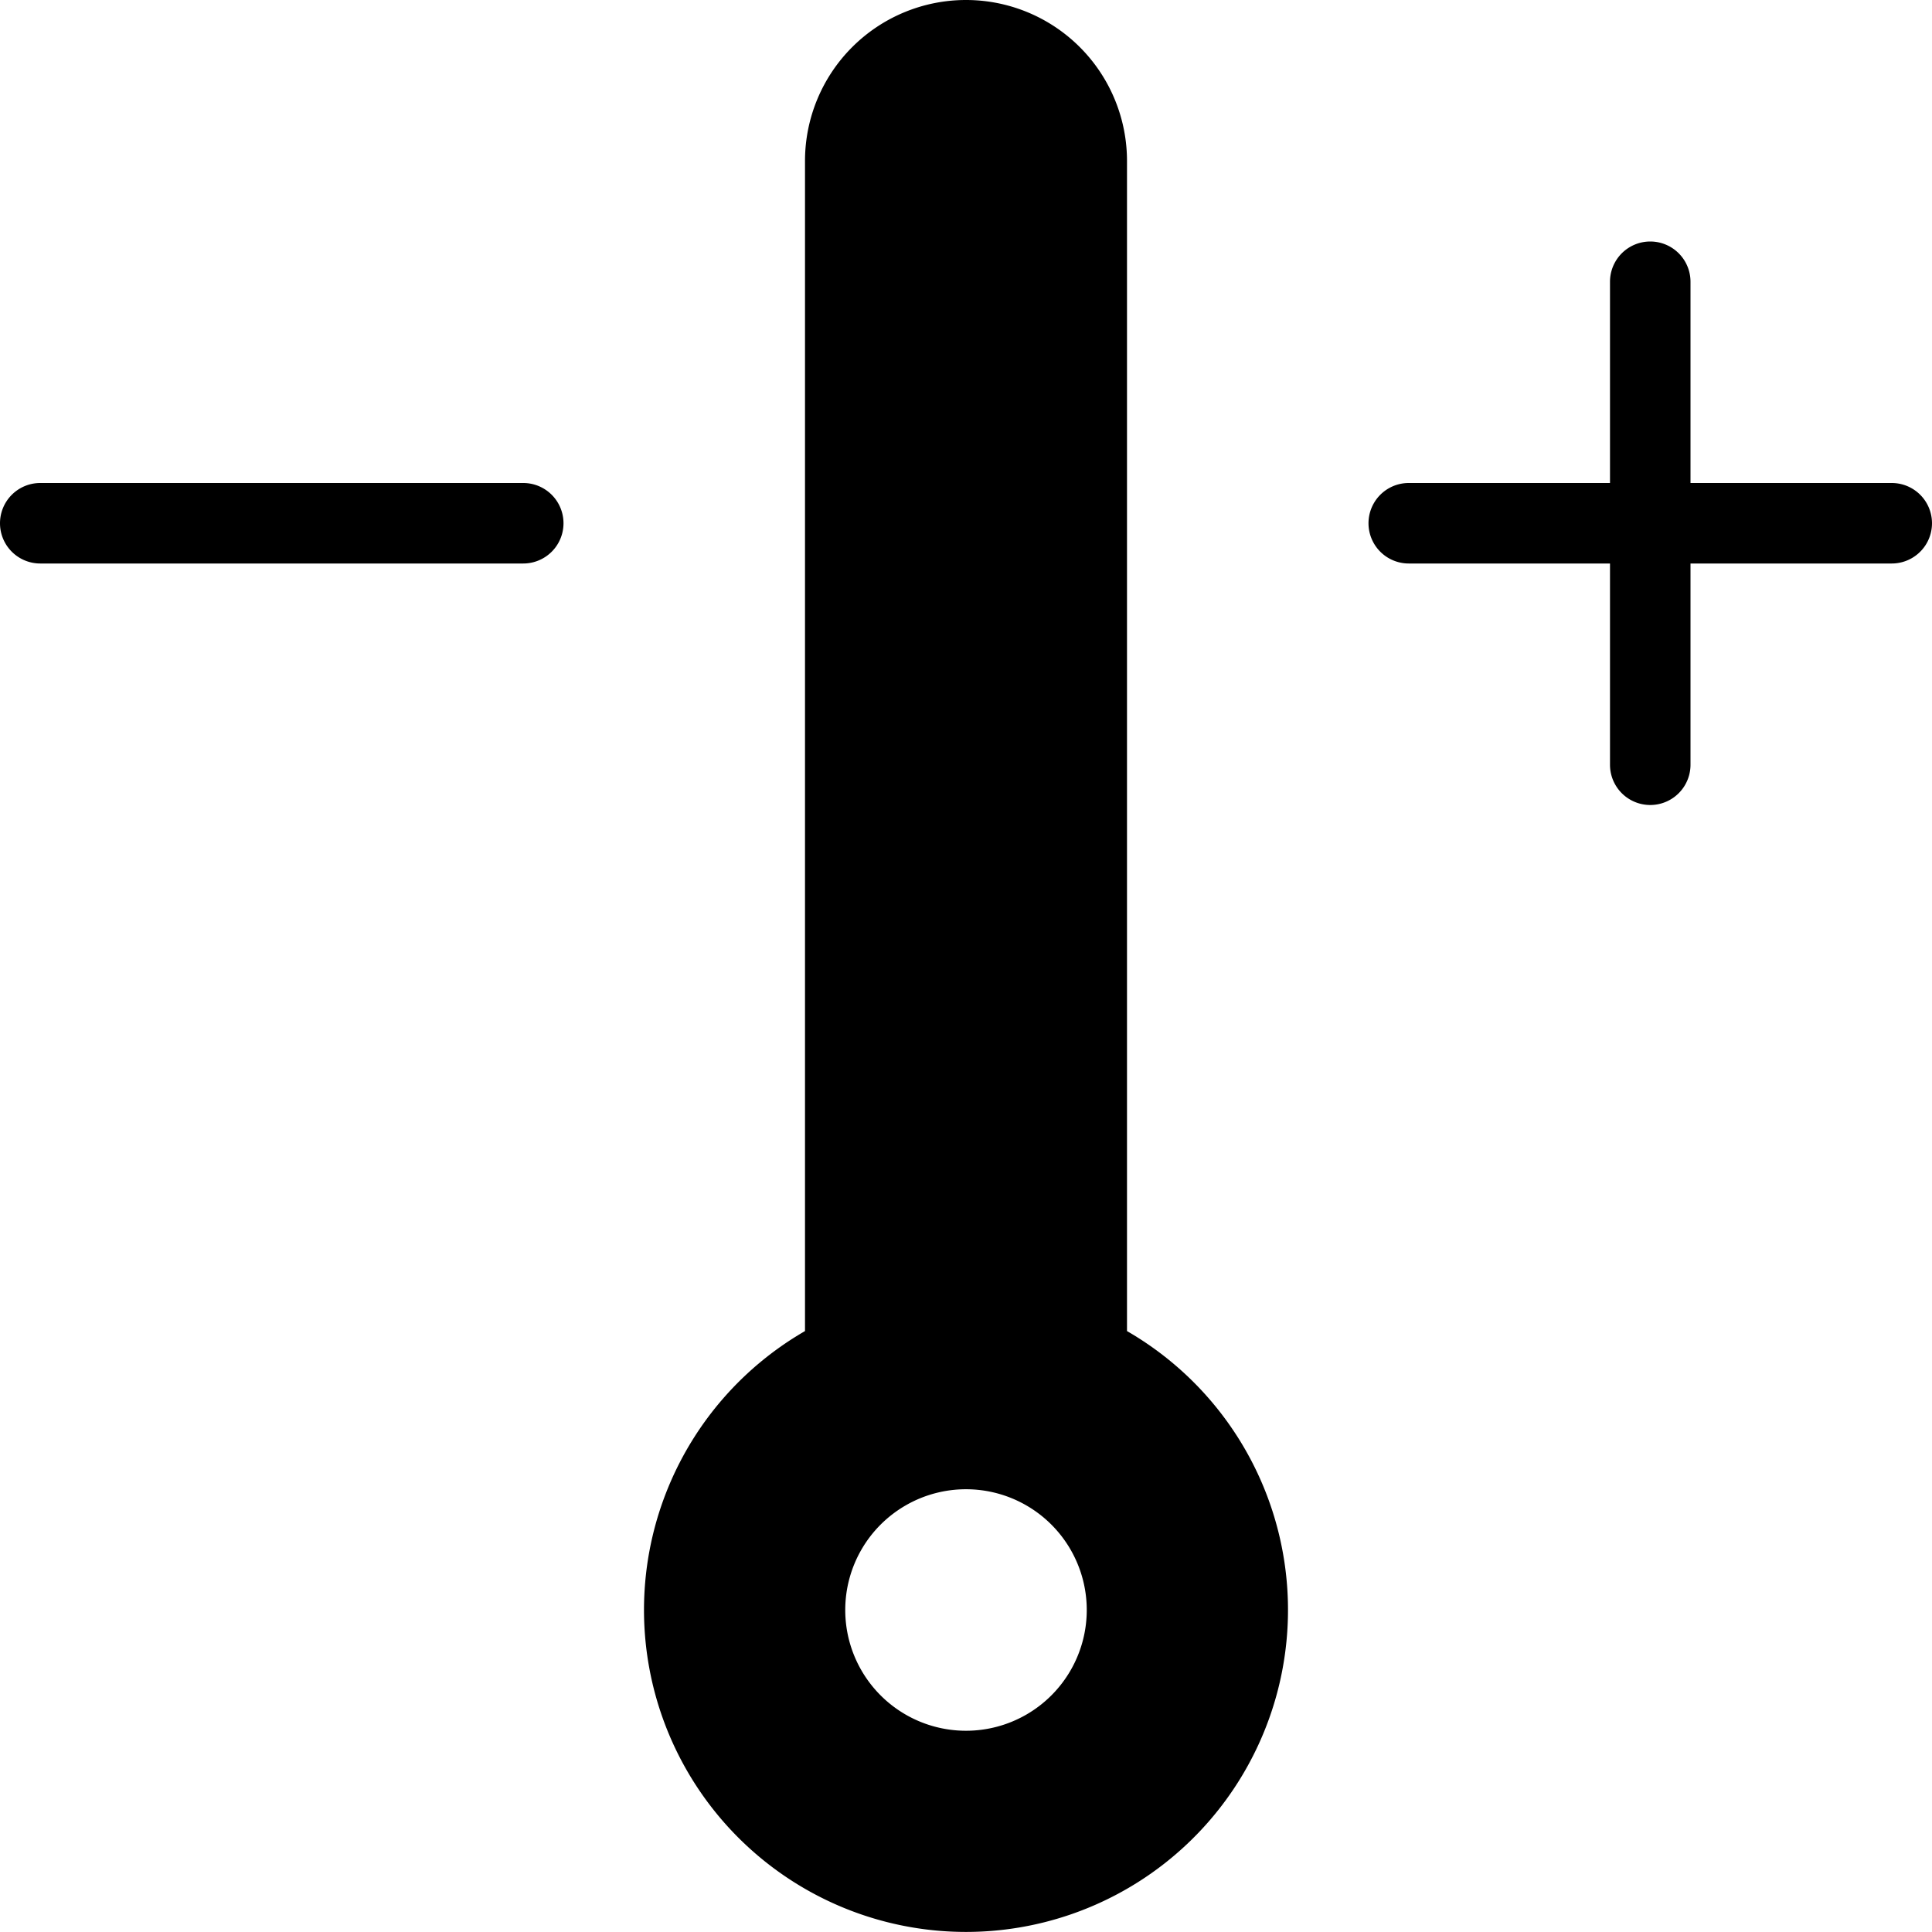 <svg xmlns="http://www.w3.org/2000/svg" viewBox="0 0 24 24">
  <g clip-path="url(#a)">
    <path fill-rule="evenodd" d="M12 0a2 2 0 0 0-2 2v14.535a4 4 0 1 0 4 0V2a2 2 0 0 0-2-2Zm1.5 20a1.5 1.5 0 1 1-3 0 1.5 1.5 0 0 1 3 0Z" clip-rule="evenodd"/>
    <path d="M20 3.5V6h-2.5a.5.5 0 0 0 0 1H20v2.5a.5.5 0 0 0 1 0V7h2.5a.5.5 0 0 0 0-1H21V3.5a.5.5 0 0 0-1 0Zm-20 3A.5.5 0 0 1 .5 6h6a.5.5 0 0 1 0 1h-6a.5.5 0 0 1-.5-.5Z"/>
  </g>
  <defs>
    <clipPath id="a">
      <path d="M0 0h24v24H0z"/>
    </clipPath>
  </defs>
</svg>
